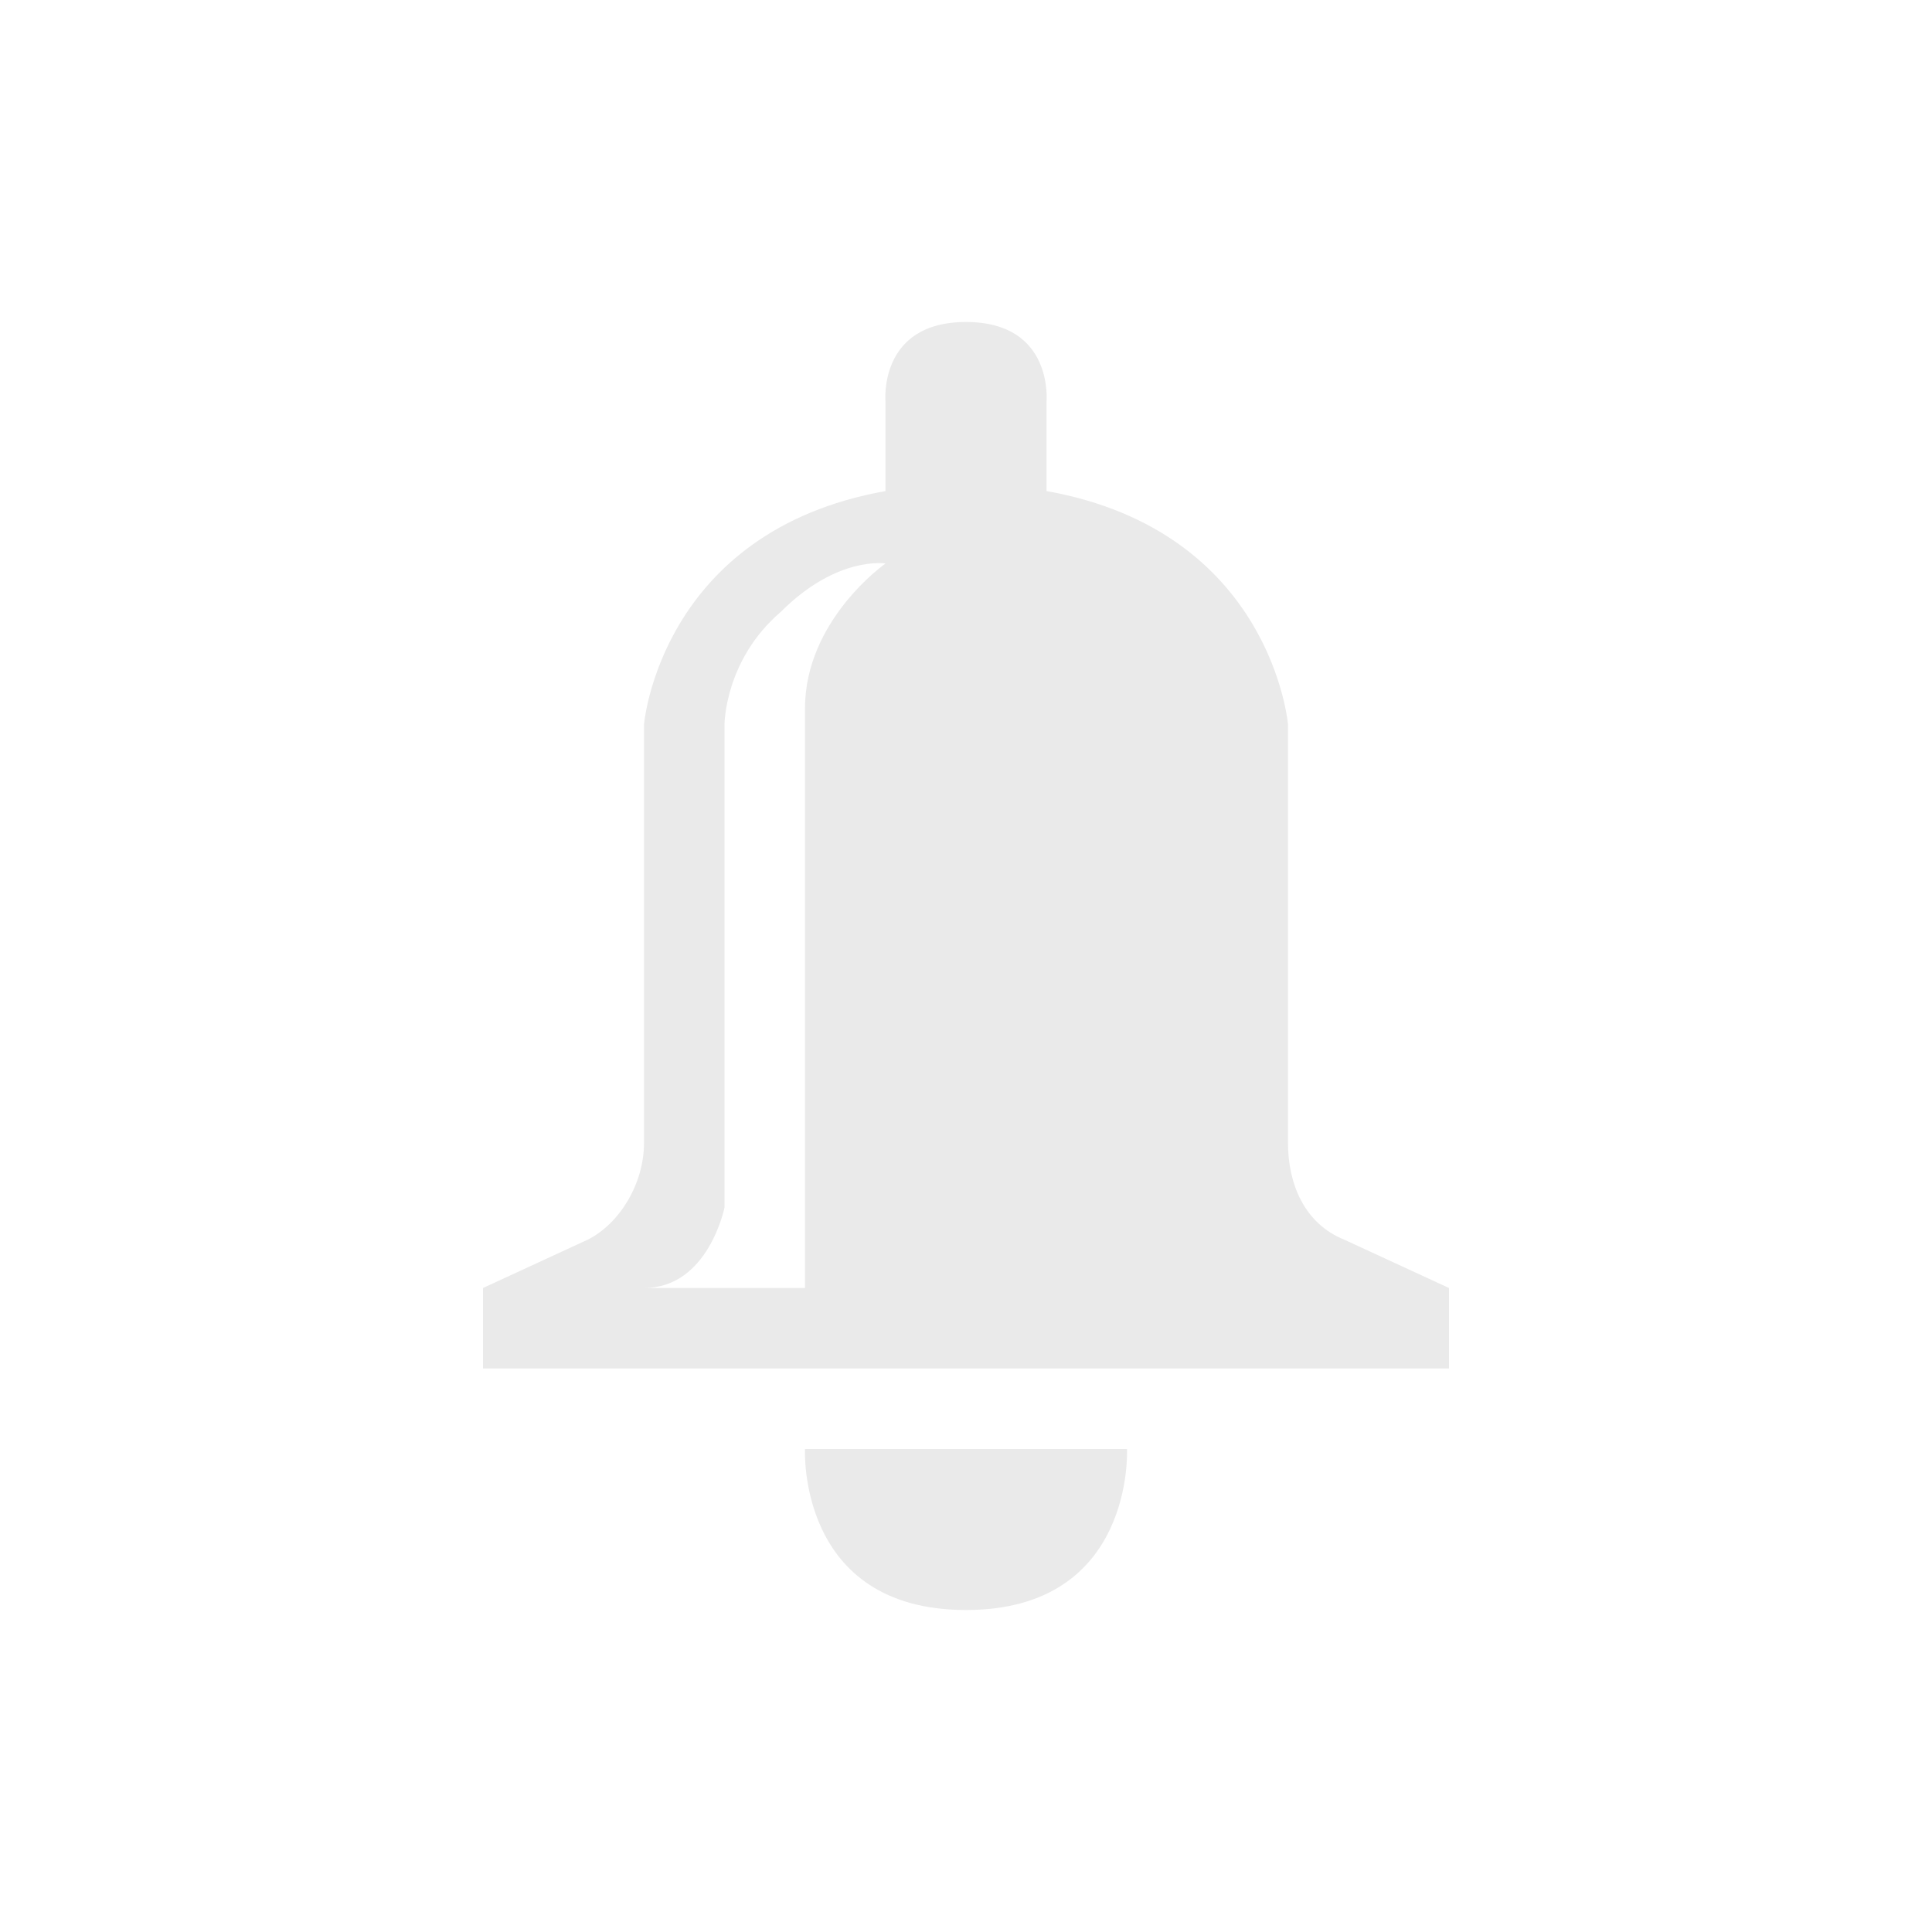 <svg width="24" height="24" viewBox="0 0 24 24" fill="none" xmlns="http://www.w3.org/2000/svg">
<path d="M10 18H14C14 18 14.1 20 12 20C9.9 20 10 18 10 18Z" fill="#EAEAEA"/>
<path d="M16.7 15.4C16.2 15.2 16 14.7 16 14.2V9C16 9 15.8 6.6 13 6.1V5C13 5 13.1 4 12 4C10.9 4 11 5 11 5V6.1C8.2 6.6 8 9 8 9V14.2C8 14.7 7.7 15.2 7.3 15.4L6 16V17H18V16L16.7 15.4ZM10 8.8V16H8C8.8 16 9 15 9 15V9C9 9 9 8.2 9.7 7.6C10.4 6.9 11 7 11 7C11 7 10 7.7 10 8.8Z" fill="#EAEAEA"/>
</svg>
